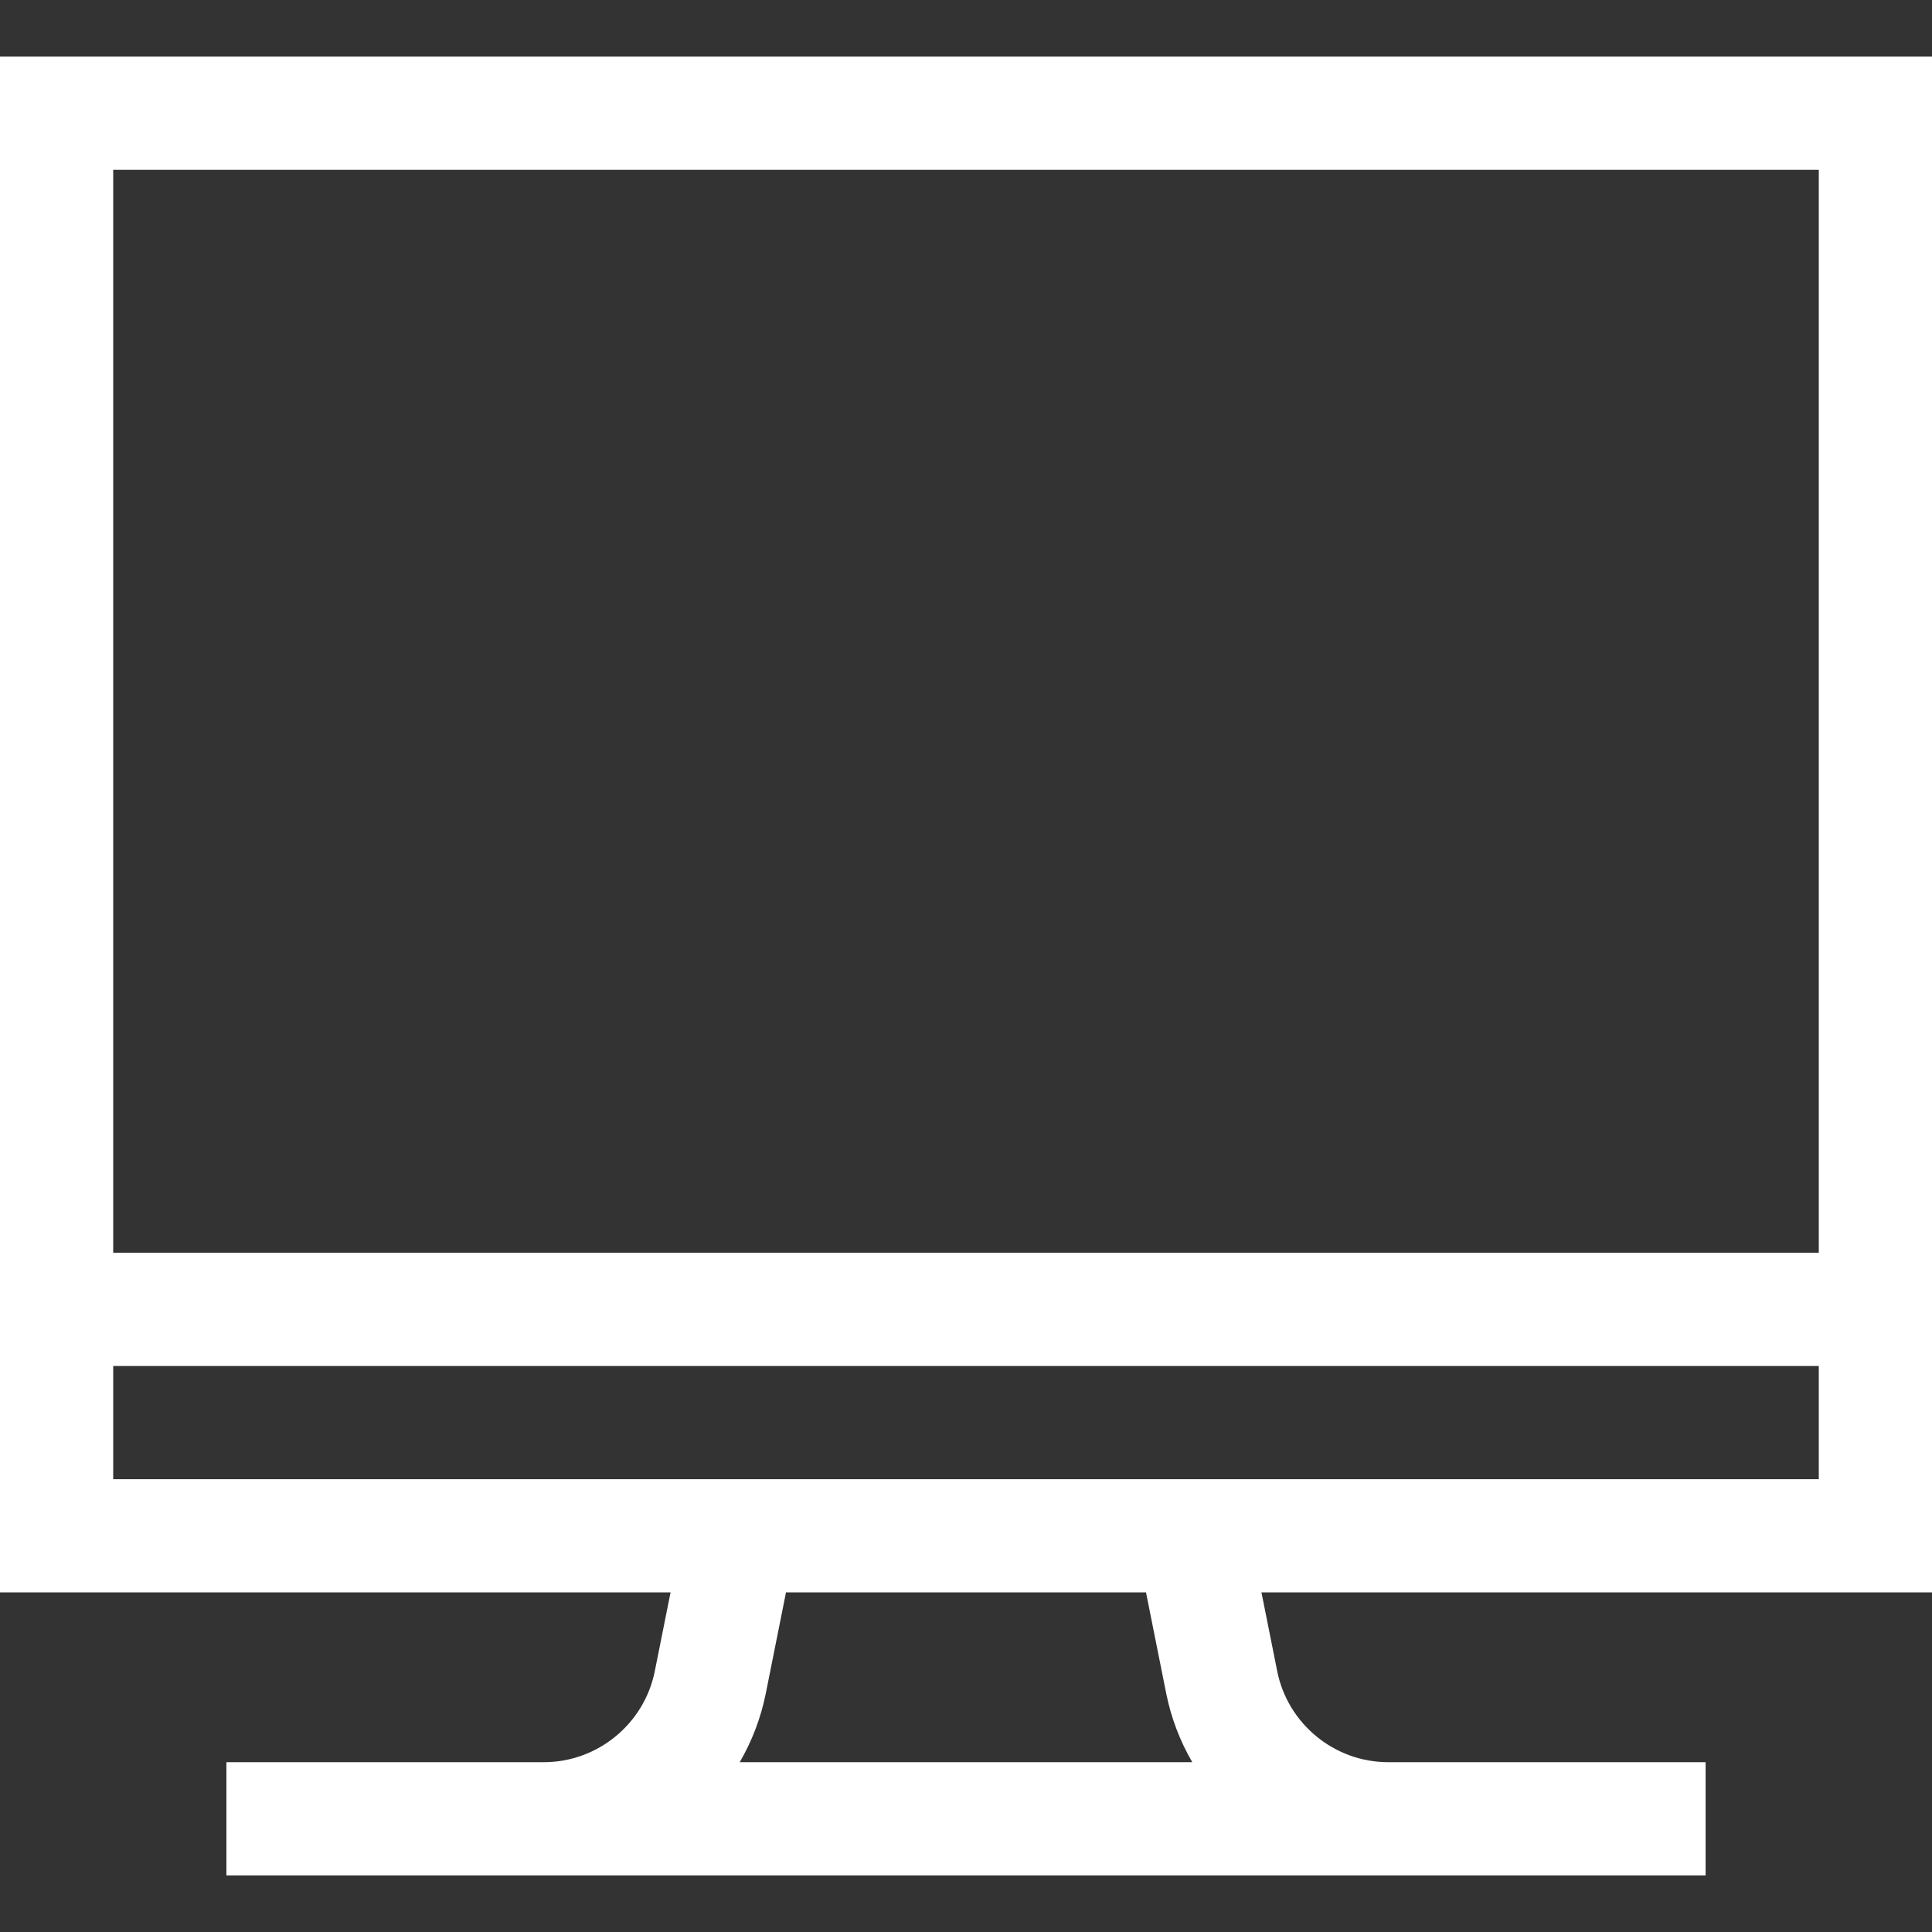 <svg id="Capa_1" enable-background="new 0 0 512 512" height="512" viewBox="0 0 512 512" width="512" xmlns="http://www.w3.org/2000/svg" fill="white"><rect x="0" y="0" width="512" height="512" fill="#333333" stroke="none"/><path d="m512 15h-512v407h177.703l-4.177 20.884c-2.795 13.973-15.166 24.116-29.417 24.116h-84.109v30h392v-30h-84.109c-14.251 0-26.623-10.143-29.417-24.117l-4.177-20.883h177.703zm-30 30v287h-452v-287zm-172.943 403.767c1.311 6.556 3.688 12.683 6.908 18.233h-119.93c3.221-5.55 5.597-11.677 6.908-18.233l5.354-26.767h95.406zm-279.057-56.767v-30h452v30z"/></svg>